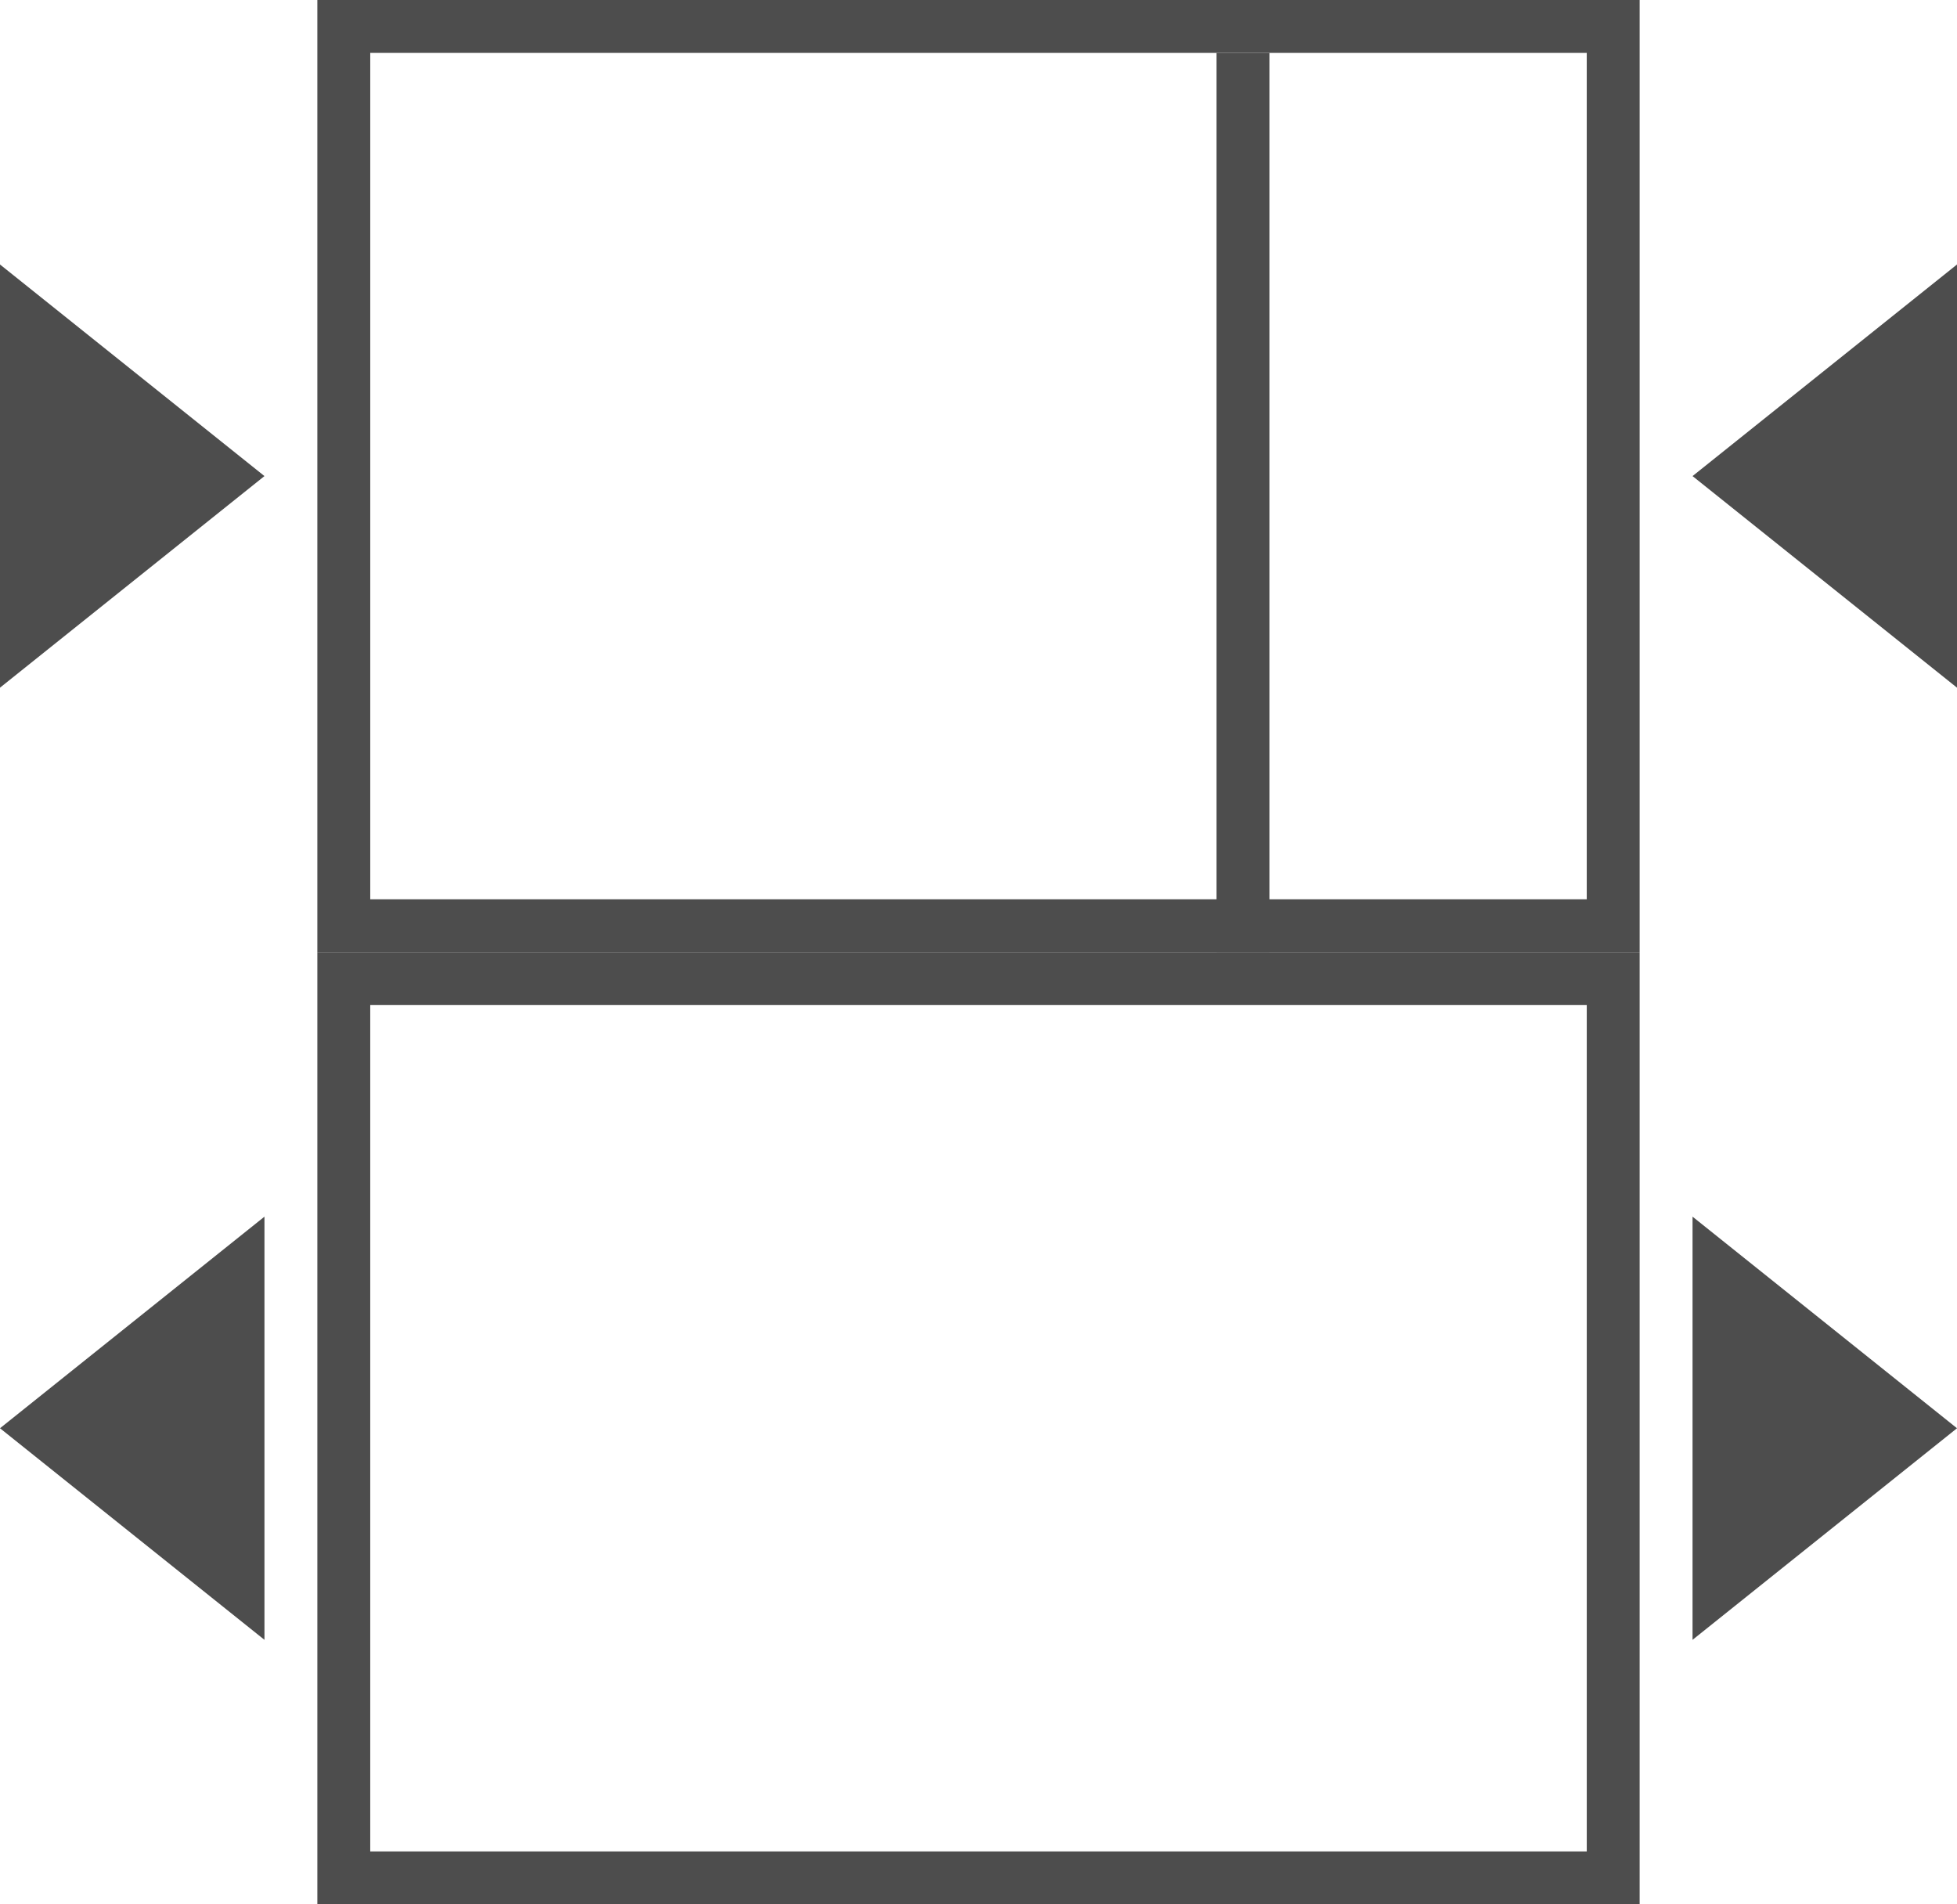 <?xml version="1.0" encoding="utf-8"?>
<!-- Generator: Adobe Illustrator 21.1.0, SVG Export Plug-In . SVG Version: 6.00 Build 0)  -->
<svg version="1.1" id="Layer_1" xmlns="http://www.w3.org/2000/svg" xmlns:xlink="http://www.w3.org/1999/xlink" x="0px" y="0px"
  viewBox="0 0 37 36" style="enable-background:new 0 0 37 36;" xml:space="preserve">
<style type="text/css">
    .st0{fill:#4d4d4d;}
    .st1{fill:none;stroke:#4d4d4d;stroke-miterlimit:10;}
</style>
<g>
    <path class="st0" d="M30,1v16H7V1H30 M31,0H6v18h25V0L31,0z"/>
</g>
<g>
    <polygon class="st0" points="5,9 0,5 0,13 "/>
</g>
<g>
    <polygon class="st0" points="32,9 37,13 37,5 "/>
</g>
<g>
    <line class="st1" x1="23.5" y1="1" x2="23.5" y2="18"/>
</g>
<g>
    <polygon class="st0" points="0,27 5,31 5,23 "/>
</g>
<g>
    <polygon class="st0" points="37,27 32,23 32,31 "/>
</g>
<g>
    <g>
    <path class="st0" d="M30,19v16H7V19H30 M31,18H6v18h25V18L31,18z"/>
    </g>
</g>
</svg>
